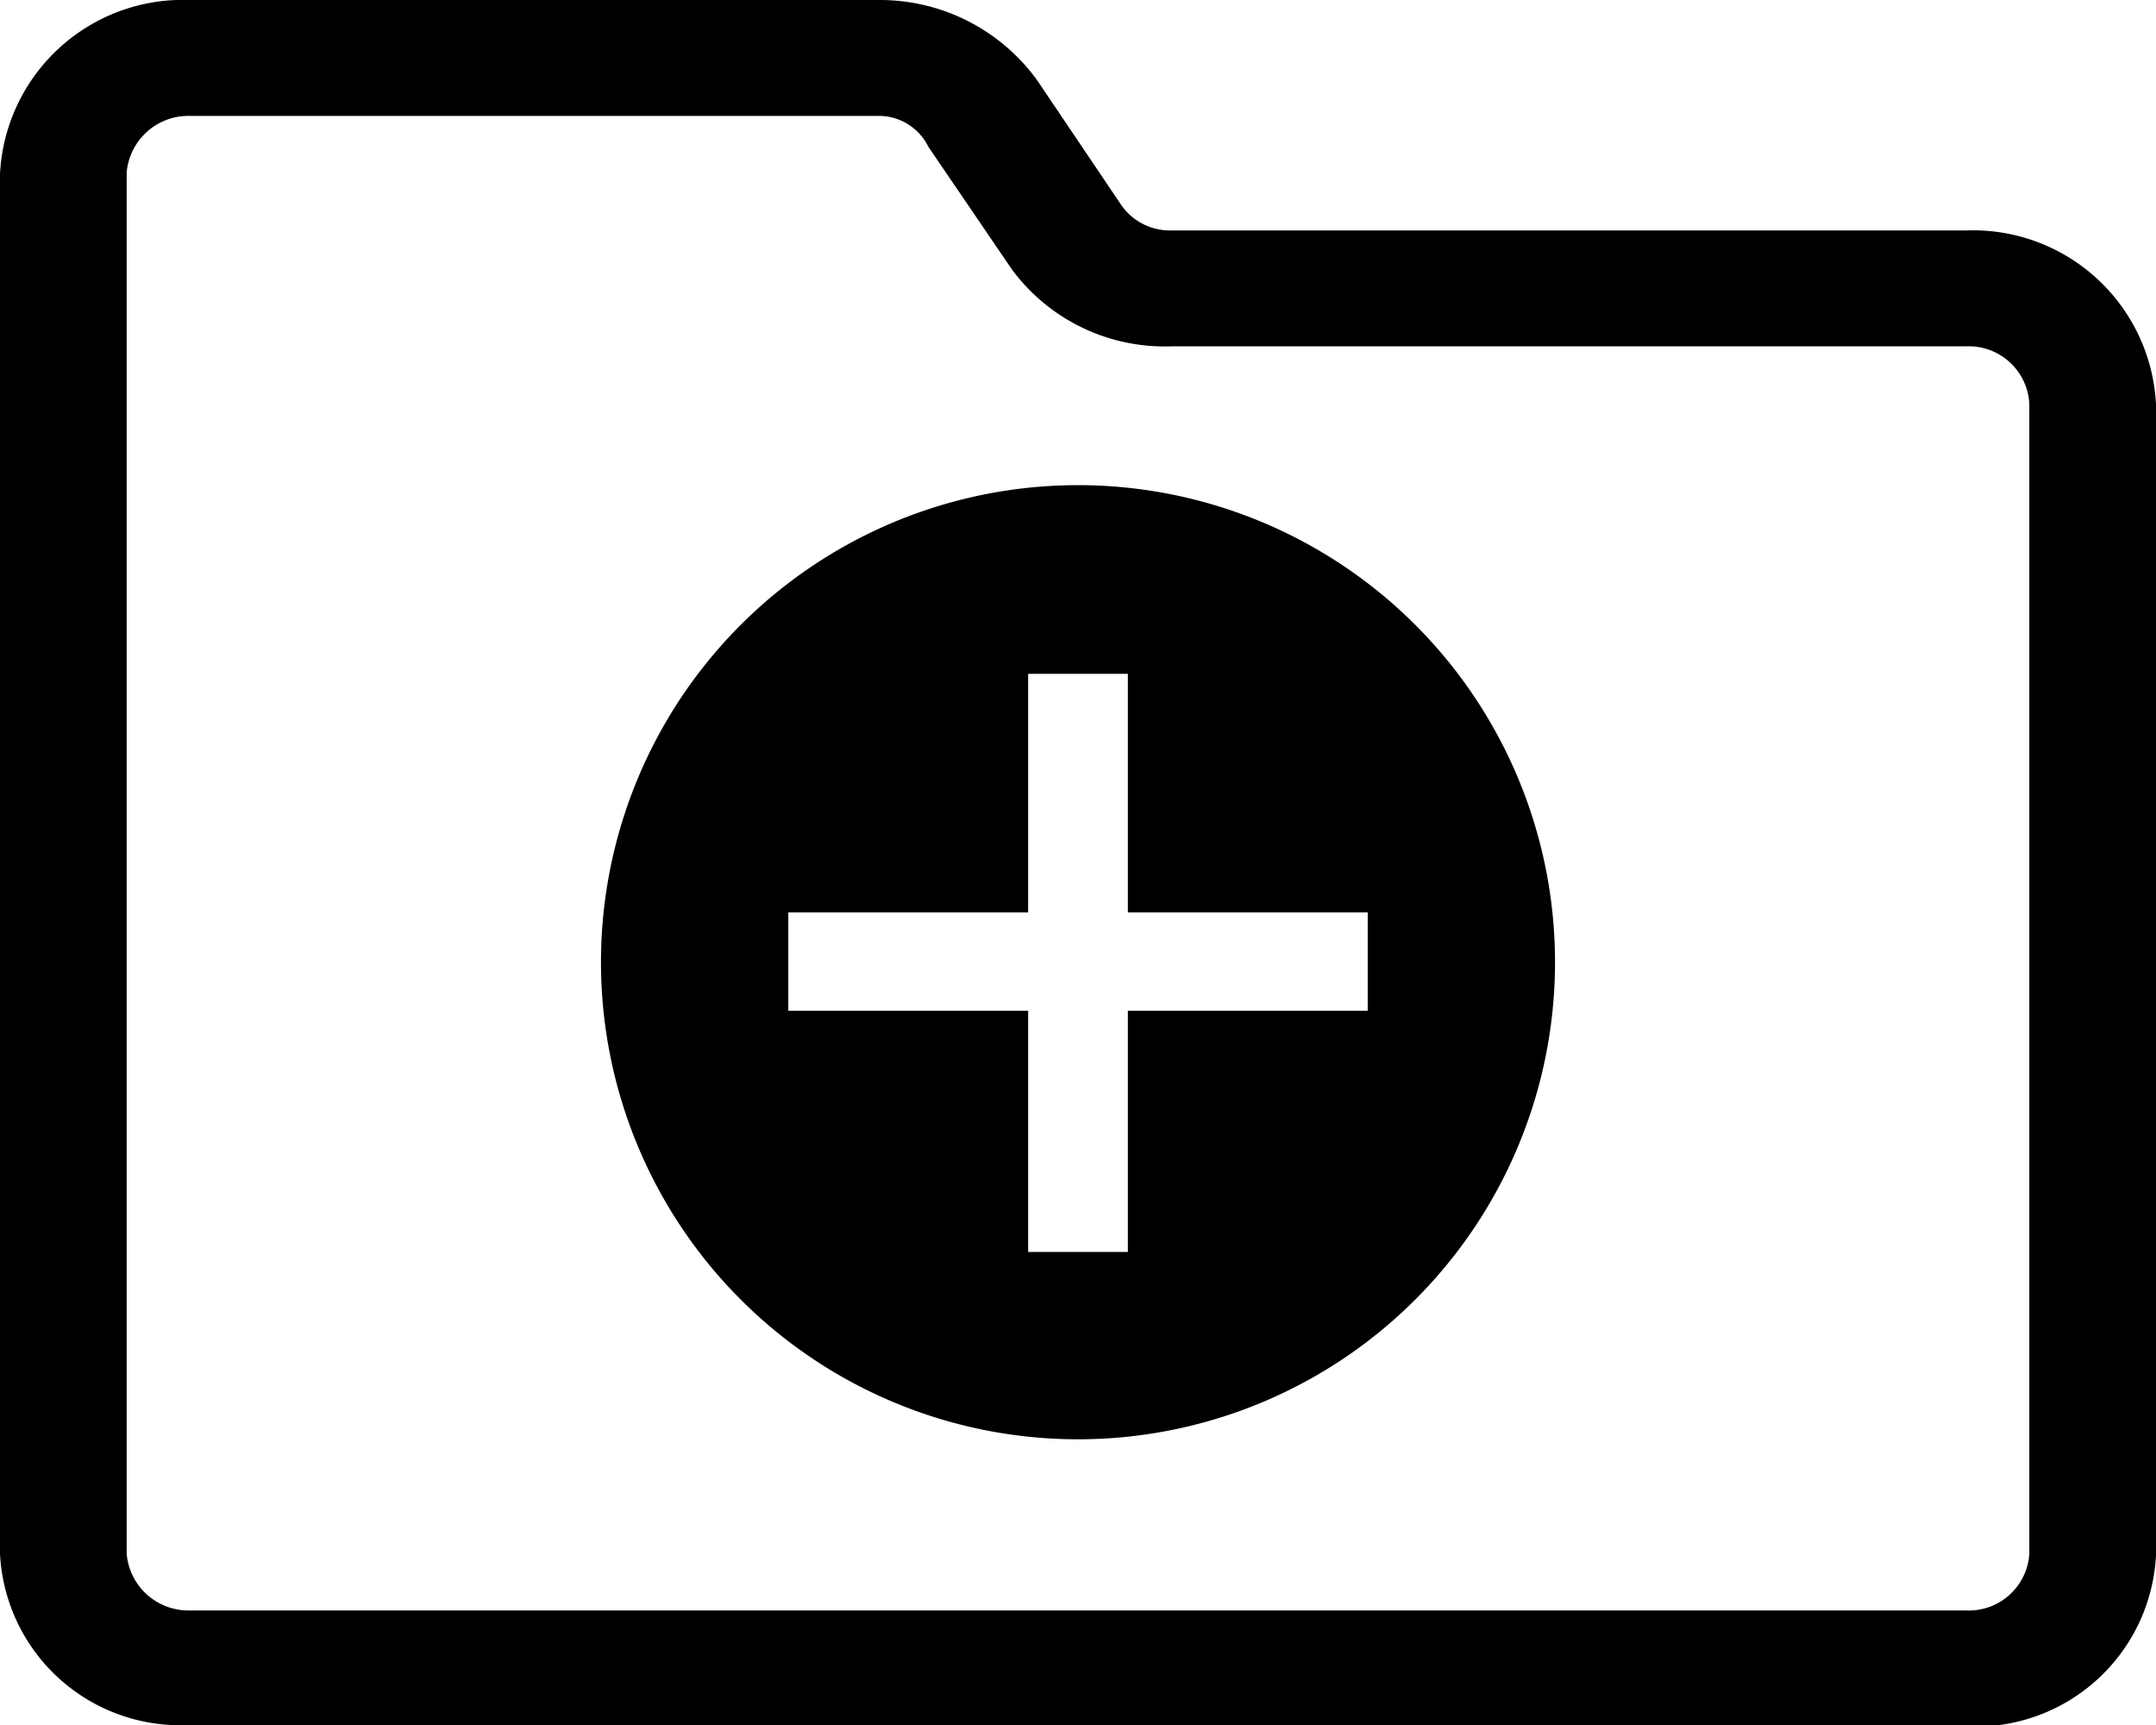 <svg xmlns="http://www.w3.org/2000/svg" xmlns:xlink="http://www.w3.org/1999/xlink" viewBox="0 0 16 12.8"><defs><style>.cls-1{fill:none;}.cls-2{clip-path:url(#clip-path);}</style><clipPath id="clip-path" transform="translate(0 0)"><rect class="cls-1" width="16" height="12.8"/></clipPath></defs><g id="Layer_2" data-name="Layer 2"><g id="Layer_1-2" data-name="Layer 1"><g id="lsi-new-folder"><g class="cls-2"><g class="cls-2"><path d="M14.59,12.8H1.41A1.34,1.34,0,0,1,0,11.53V1.29A1.36,1.36,0,0,1,1.41,0H6.53A1.44,1.44,0,0,1,7.7.6l.62.92a.44.44,0,0,0,.37.19h5.9A1.36,1.36,0,0,1,16,3v8.54a1.34,1.34,0,0,1-1.41,1.27ZM1.41.86a.46.46,0,0,0-.47.42h0V11.53a.46.46,0,0,0,.47.42H14.59a.45.45,0,0,0,.47-.42h0V3a.45.45,0,0,0-.47-.43H8.69A1.41,1.41,0,0,1,7.51,2l-.62-.91A.41.41,0,0,0,6.53.86Z" transform="translate(0 0)"/><path d="M8,3.6a3.54,3.54,0,1,0,3.54,3.53A3.54,3.54,0,0,0,8,3.6m2.15,3.9H8.37V9.29H7.63V7.5H5.85V6.77H7.63V5h.74V6.77h1.78Z" transform="translate(0 0)"/></g></g></g></g></g></svg>